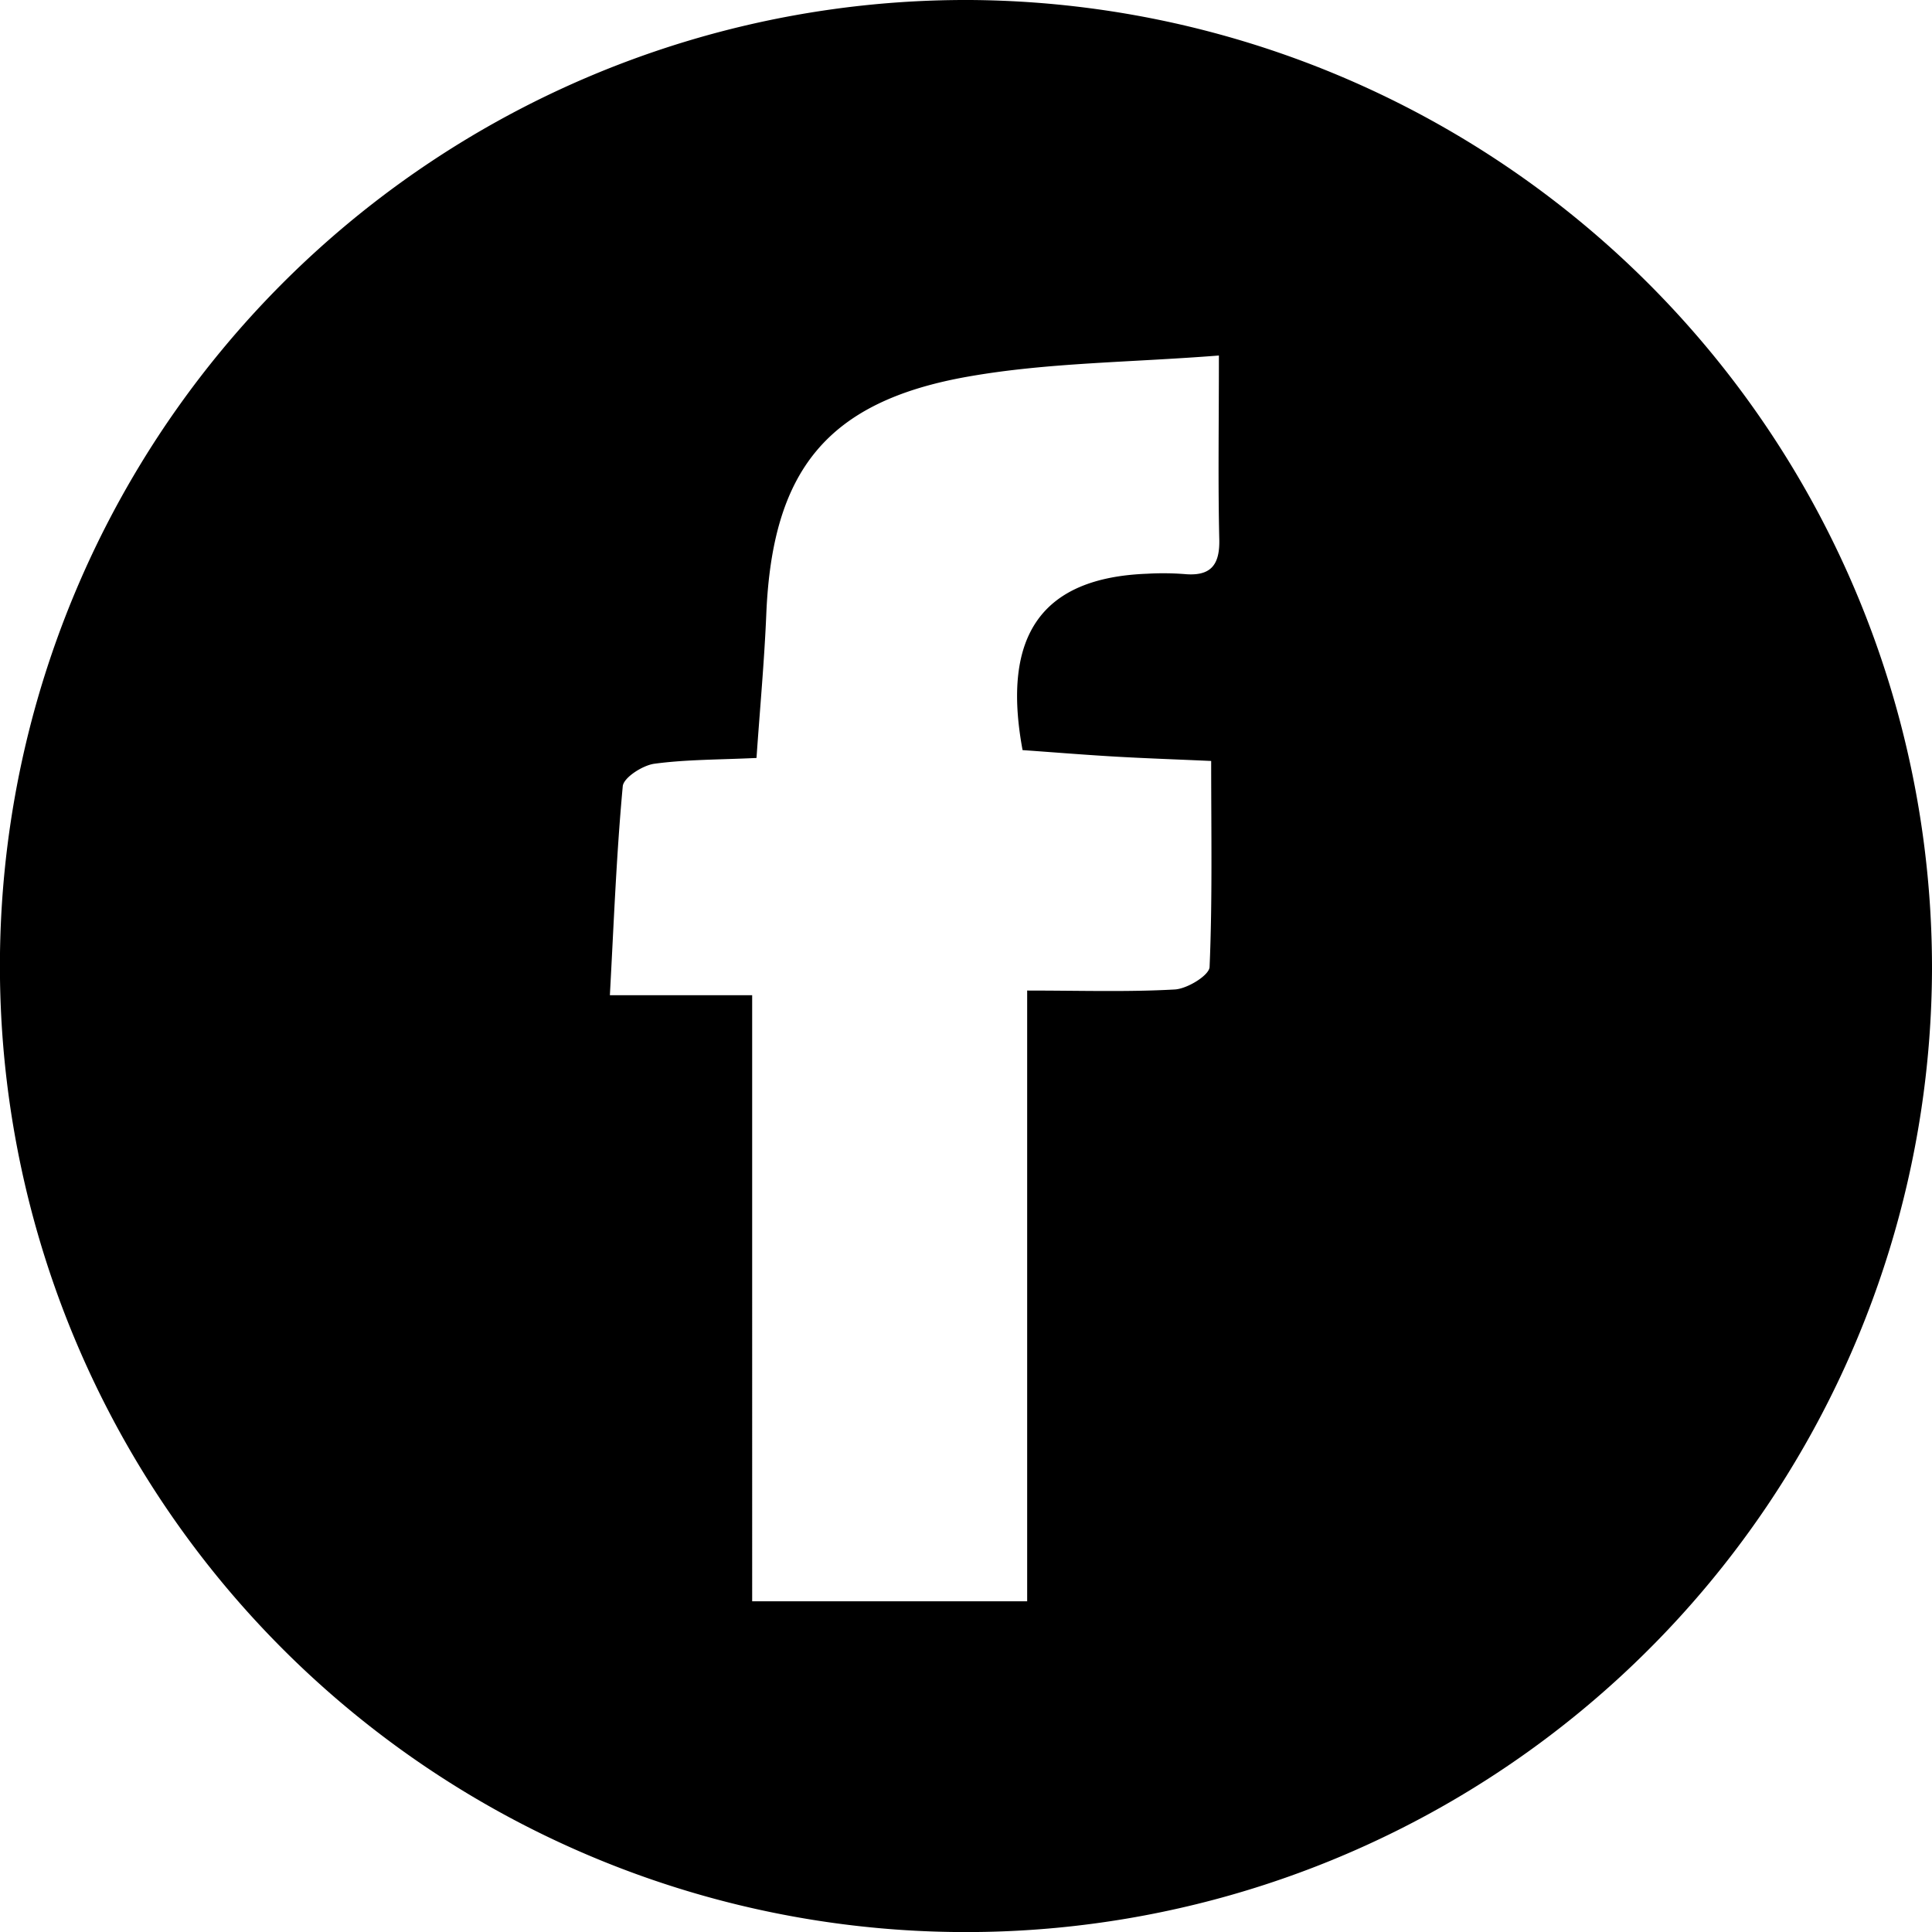 <svg xmlns="http://www.w3.org/2000/svg" width="45.012" height="45.014" viewBox="0 0 45.012 45.014">
  <path id="Tracé_7" data-name="Tracé 7" d="M863.743,446.108a22.507,22.507,0,1,0,22.417,22.6A22.556,22.556,0,0,0,863.743,446.108Zm4.991,13.374a6.5,6.5,0,0,0-.862-.007c-2.434.092-3.4,1.413-2.9,4.109.682.048,1.39.106,2.1.148s1.42.066,2.294.105c0,1.672.03,3.24-.037,4.8-.008.194-.519.508-.811.524-1.1.062-2.214.025-3.439.025v14.229h-6.407V469.295h-3.315c.091-1.668.152-3.273.3-4.869.018-.2.46-.486.735-.524.74-.1,1.494-.093,2.381-.135.08-1.151.182-2.249.228-3.349.139-3.346,1.409-4.959,4.713-5.538,1.847-.325,3.751-.326,5.832-.489,0,1.651-.022,2.97.009,4.288C869.569,459.289,869.342,459.54,868.734,459.482Z" transform="translate(-841.148 -446.108)"/>
</svg>
